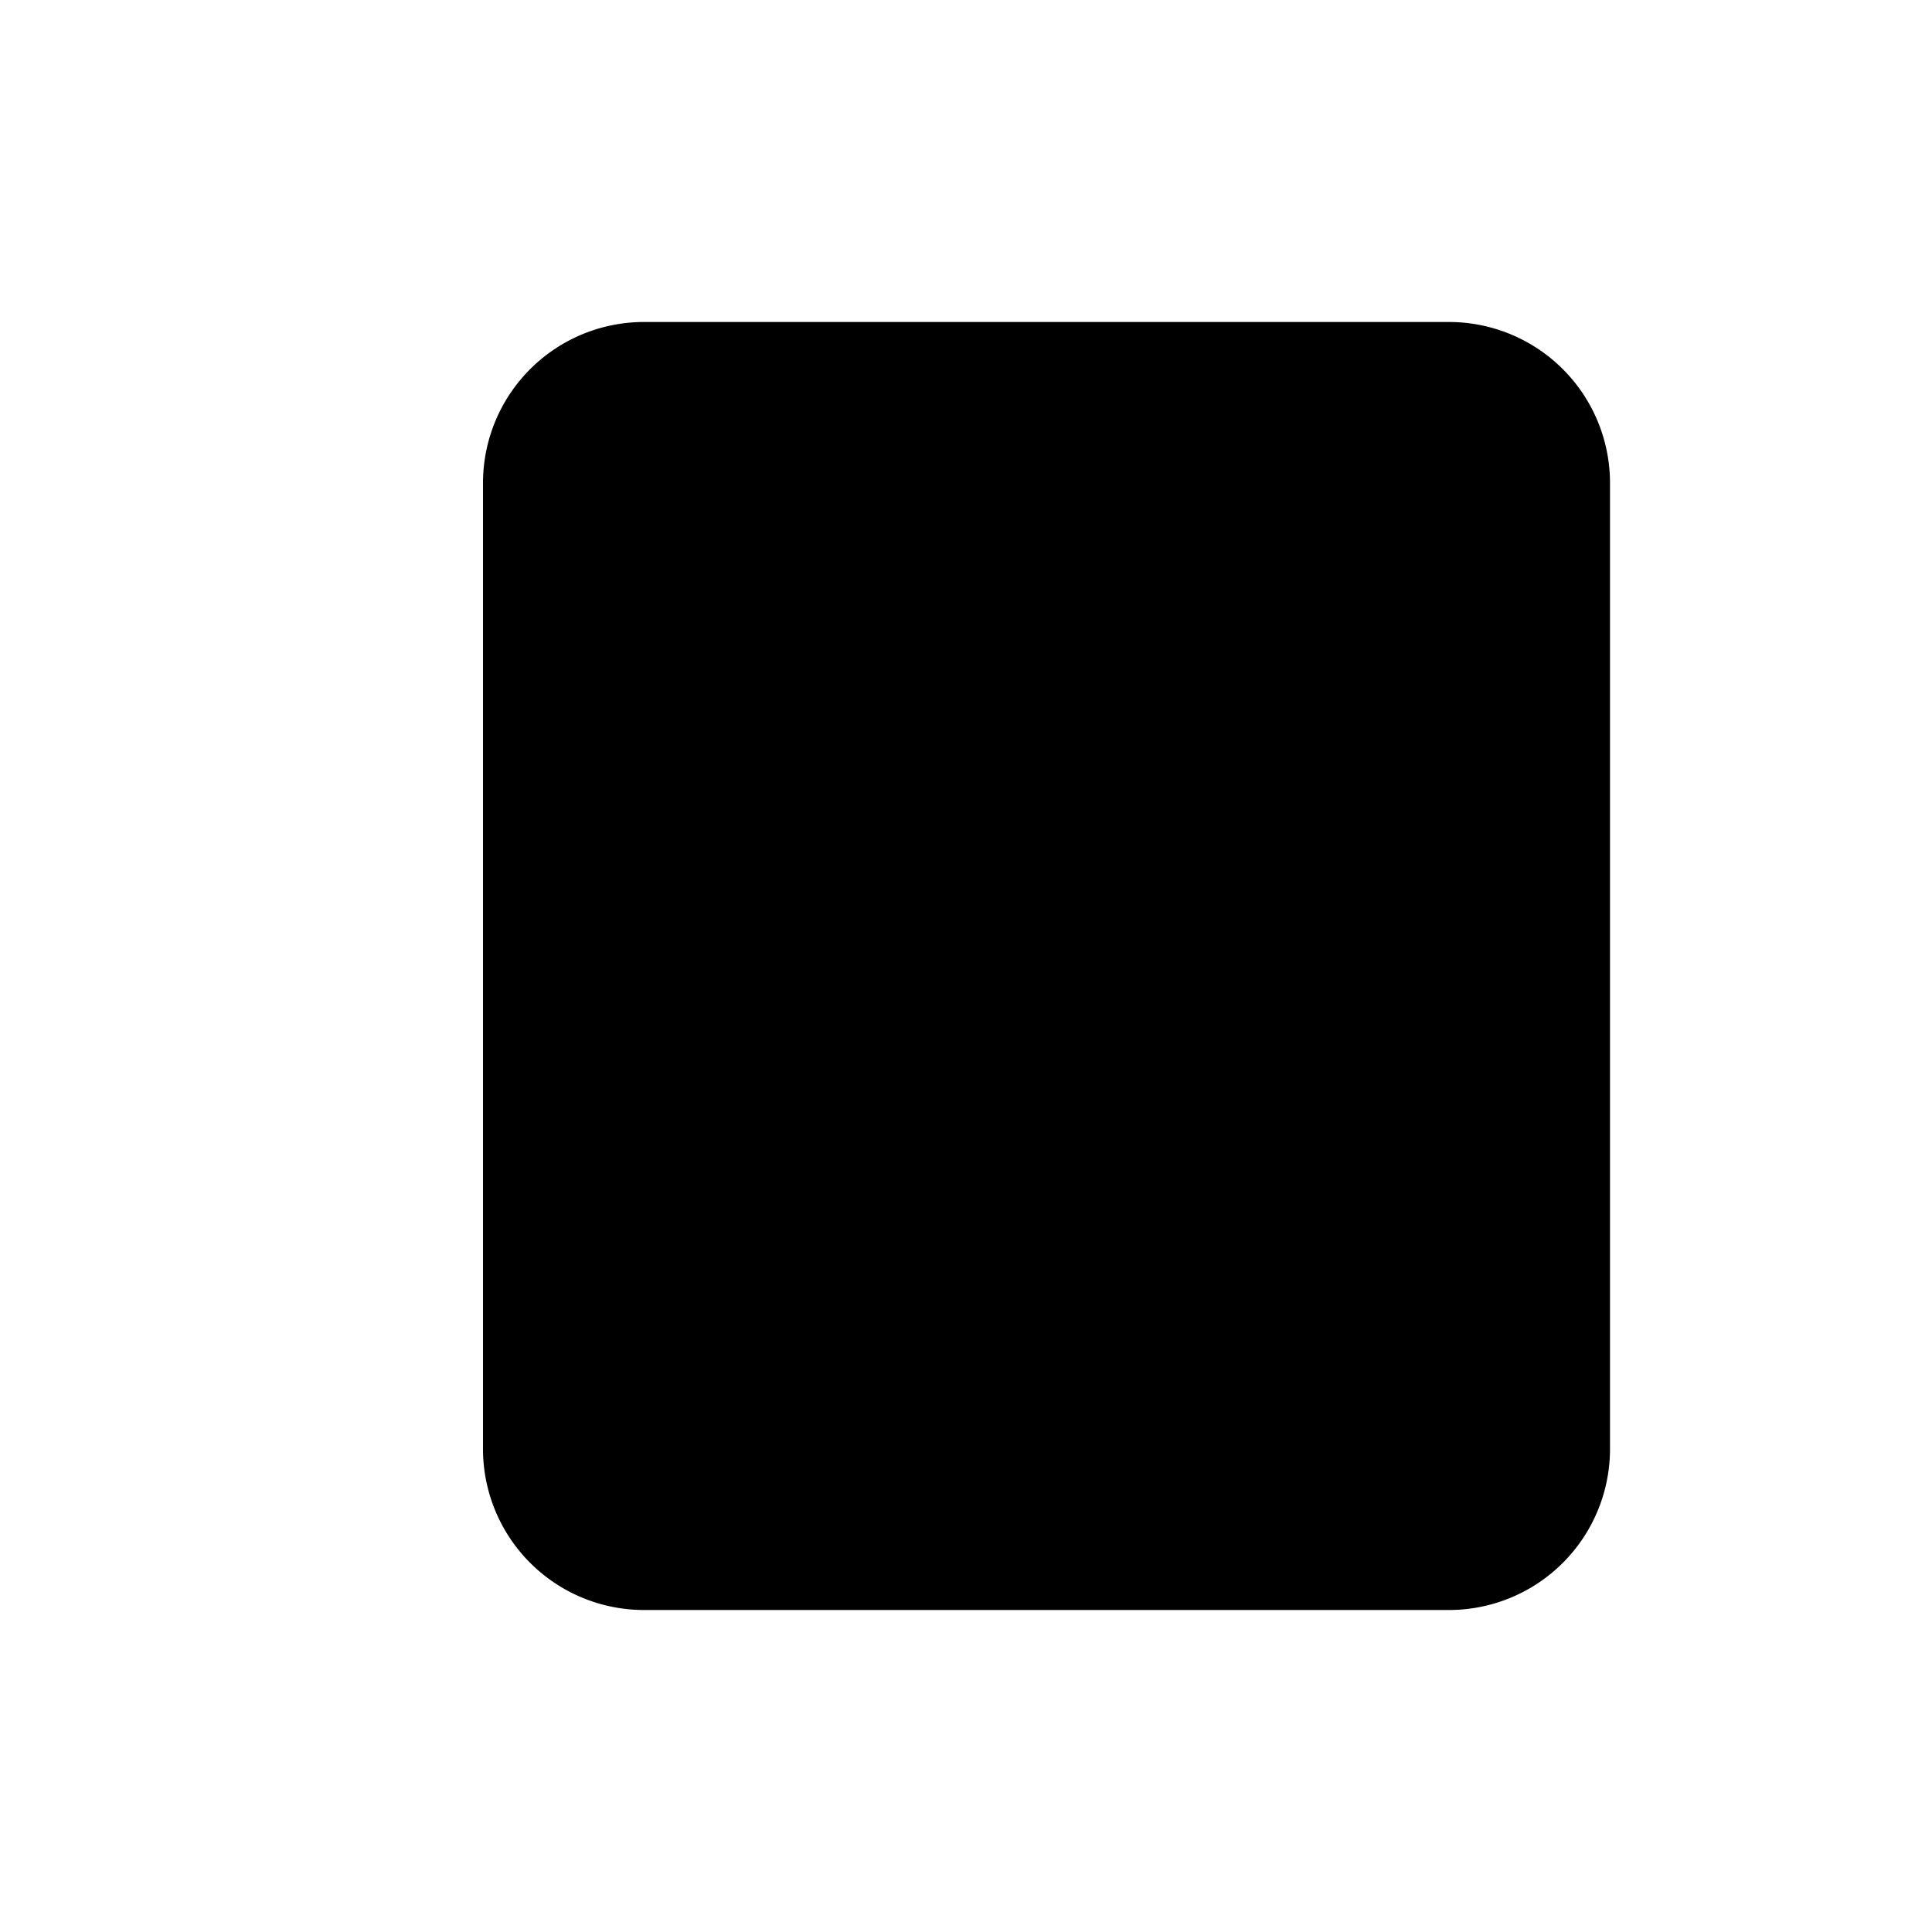 <svg xmlns="http://www.w3.org/2000/svg" width="24" height="24" viewBox="0 0 24 24">
  <path d="M18 4H8a2 2 0 0 0-2 2v12a2 2 0 0 0 2 2h10a2 2 0 0 0 2-2V6a2 2 0 0 0-2-2zm-1 12H9a1 1 0 0 0 0 2h8a1 1 0 0 0 0-2zm0-3H9a1 1 0 0 0 0 2h8a1 1 0 0 0 0-2zm0-3H9a1 1 0 0 0 0 2h8a1 1 0 0 0 0-2z"/>
</svg>
